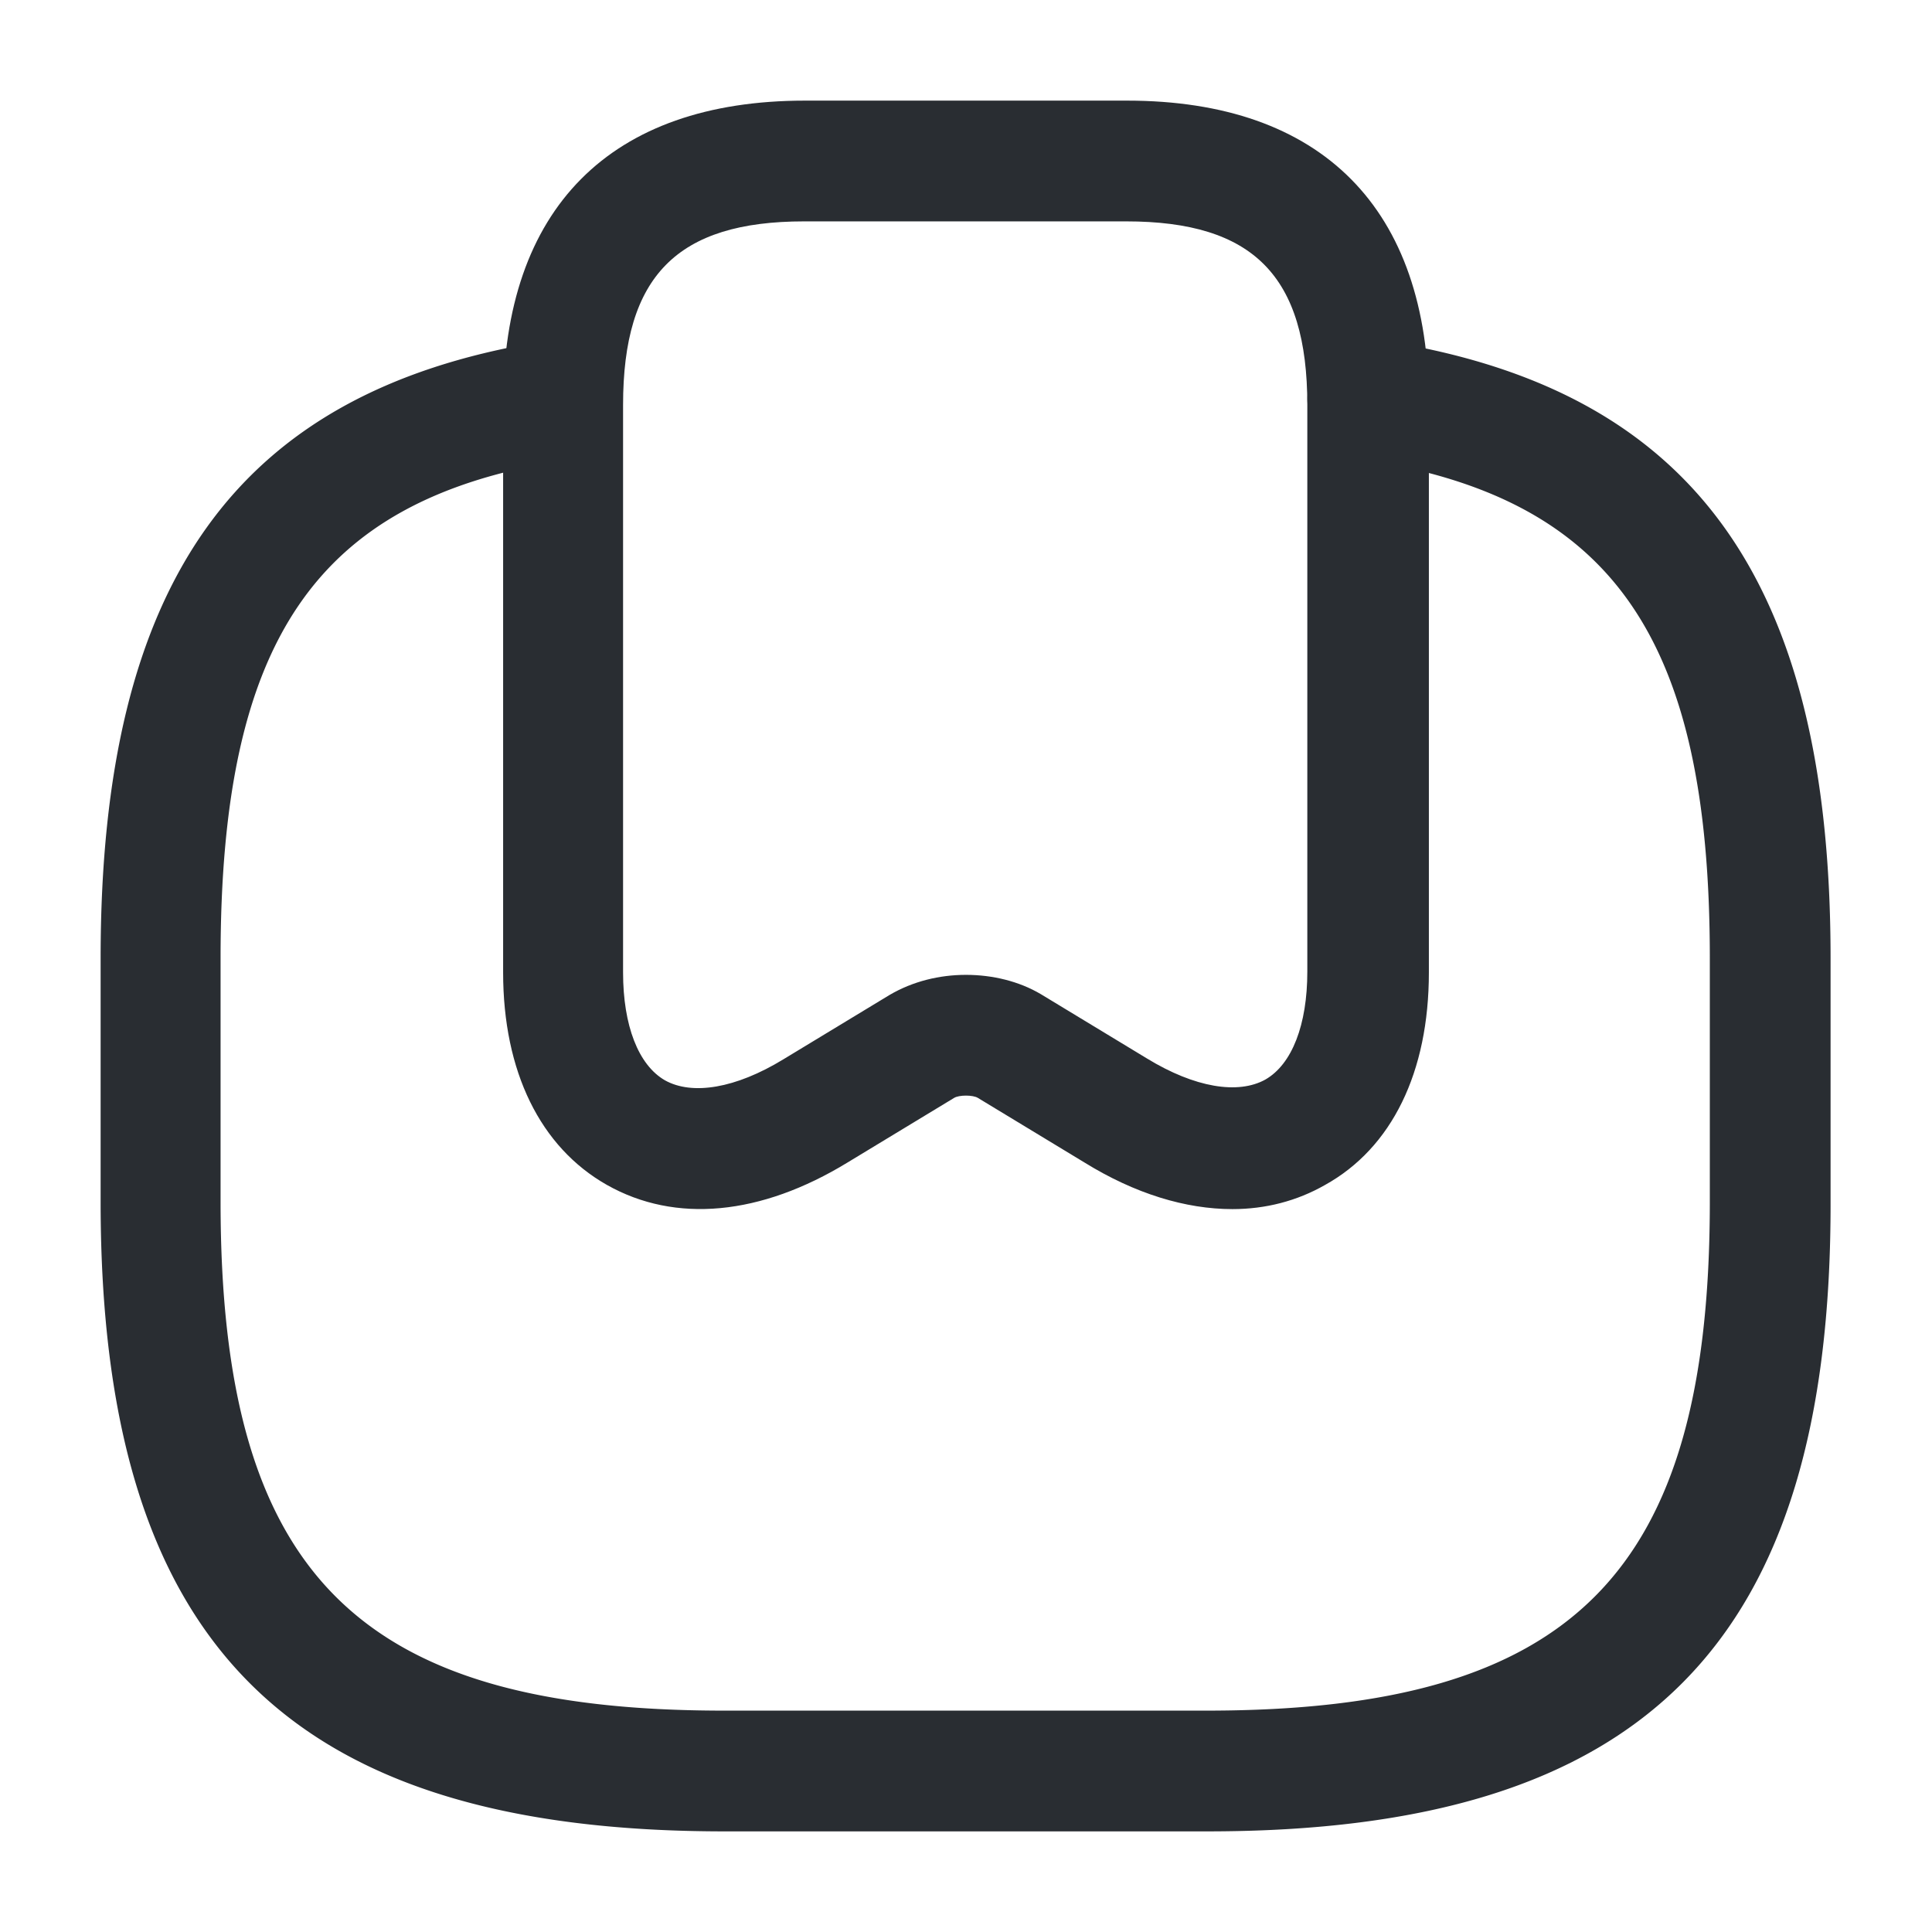 <svg xmlns="http://www.w3.org/2000/svg" width="24" height="24" fill="none" viewBox="0 0 24 24"><path fill="#292D32" d="M15.31 15.02c-.58 0-1.21-.19-1.84-.58l-1.32-.8c-.06-.04-.24-.04-.3 0l-1.32.8c-1.08.66-2.14.76-2.99.28-.83-.47-1.29-1.41-1.29-2.64V5.03c0-2.44 1.33-3.78 3.75-3.78h4c2.42 0 3.75 1.34 3.75 3.78v7.05c0 1.24-.46 2.18-1.29 2.64-.35.2-.74.3-1.15.3M12 12.11c.33 0 .66.08.93.24l1.32.8c.59.36 1.13.45 1.47.26.33-.19.52-.68.52-1.34V5.03c0-1.6-.67-2.28-2.25-2.28h-4c-1.58 0-2.25.68-2.25 2.28v7.05c0 .66.19 1.15.52 1.34.34.19.88.1 1.47-.26l1.32-.8c.29-.17.62-.25.95-.25"/><path fill="#292D32" d="M15 22.75H9c-5.43 0-7.75-2.34-7.75-7.82V11.9c0-4.66 1.68-7.02 5.44-7.65.4-.07.79.21.86.62s-.21.79-.62.86c-3.01.5-4.19 2.23-4.19 6.17v3.03c0 4.61 1.69 6.32 6.25 6.32h6c4.56 0 6.25-1.71 6.25-6.32V11.9c0-4-1.22-5.73-4.36-6.2a.747.747 0 0 1-.63-.85c.06-.41.44-.69.85-.63 3.9.58 5.64 2.94 5.64 7.68v3.03c.01 5.48-2.31 7.82-7.74 7.82"/></svg>